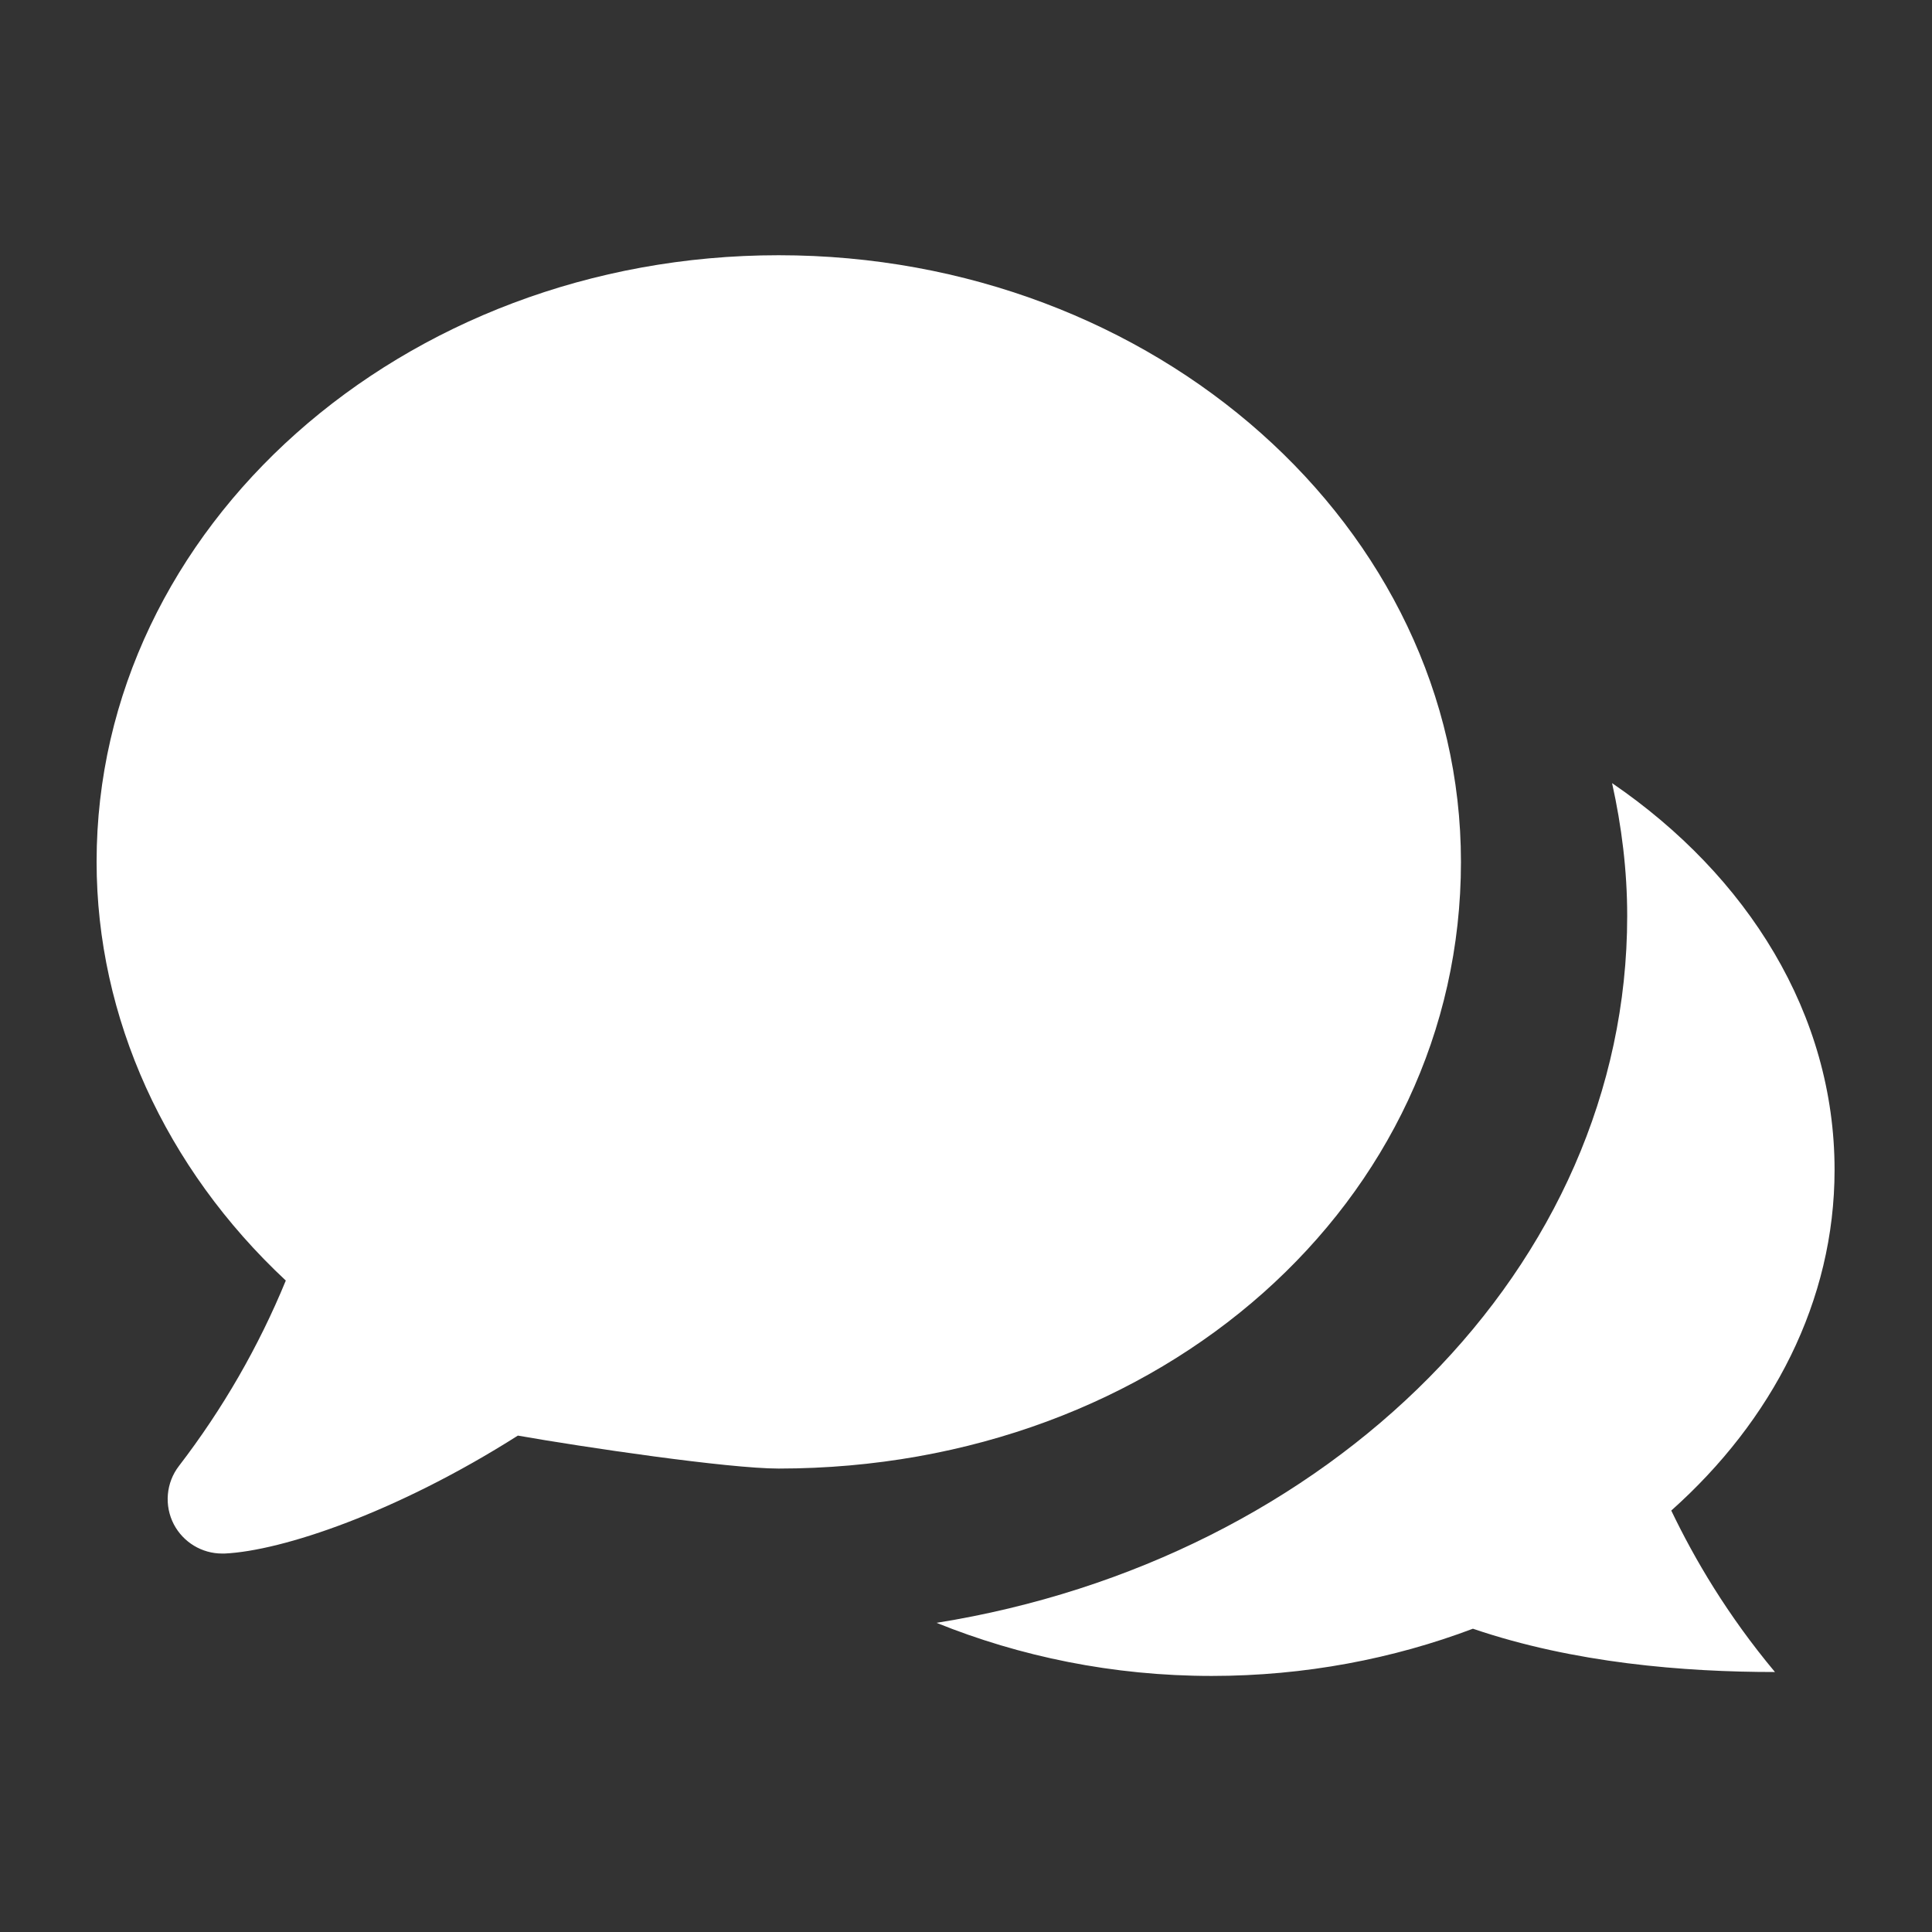 <svg xmlns="http://www.w3.org/2000/svg" xmlns:xlink="http://www.w3.org/1999/xlink" viewBox="0,0,256,256" width="72px" height="72px" fill-rule="nonzero"><rect x="0" y="0" width="256" height="256" fill="#333333" stroke="none"/><g transform="translate(12.8,12.8) scale(0.9,0.9)"><g fill-opacity="0" fill="#ffffff" fill-rule="nonzero" stroke="none" stroke-width="1" stroke-linecap="butt" stroke-linejoin="miter" stroke-miterlimit="10" stroke-dasharray="" stroke-dashoffset="0" font-family="none" font-weight="none" font-size="none" text-anchor="none" style="mix-blend-mode: normal"><path d="M-14.222,270.222v-284.444h284.444v284.444z" id="bgRectangle"></path></g><g fill="#ffffff" fill-rule="nonzero" stroke="none" stroke-width="1" stroke-linecap="butt" stroke-linejoin="miter" stroke-miterlimit="10" stroke-dasharray="" stroke-dashoffset="0" font-family="none" font-weight="none" font-size="none" text-anchor="none" style="mix-blend-mode: normal"><g transform="scale(0.504,0.504)"><path d="M507.693,313.502c0,-45.385 -25.331,-85.844 -64.995,-112.955c2.797,12.586 4.418,25.521 4.418,38.806c0,102.594 -87.084,188.121 -201.755,206.491c24.25,9.789 51.392,15.51 80.378,15.51c27.269,0 53.077,-5.022 76.31,-13.794c29.462,10.043 61.626,12.649 88.228,12.649c-13.857,-16.59 -23.424,-32.863 -30.289,-47.165c29.526,-26.315 47.705,-61.18 47.705,-99.542z"></path><path d="M398.552,223.558c0,-97.731 -89.372,-177.219 -199.308,-177.219c-109.936,0 -199.244,79.456 -199.244,177.187c0,45.481 20.023,89.436 55.27,122.331c-7.914,19.26 -18.402,37.472 -31.21,54.157c-3.782,4.895 -4.354,11.569 -1.494,17.067c2.765,5.244 8.2,8.518 14.08,8.518h0.763c16.813,-0.795 50.248,-11.982 85.654,-34.452c18.942,3.337 61.372,9.63 76.183,9.63c111.777,-0.032 199.306,-77.835 199.306,-177.219z"></path></g></g></g></svg>